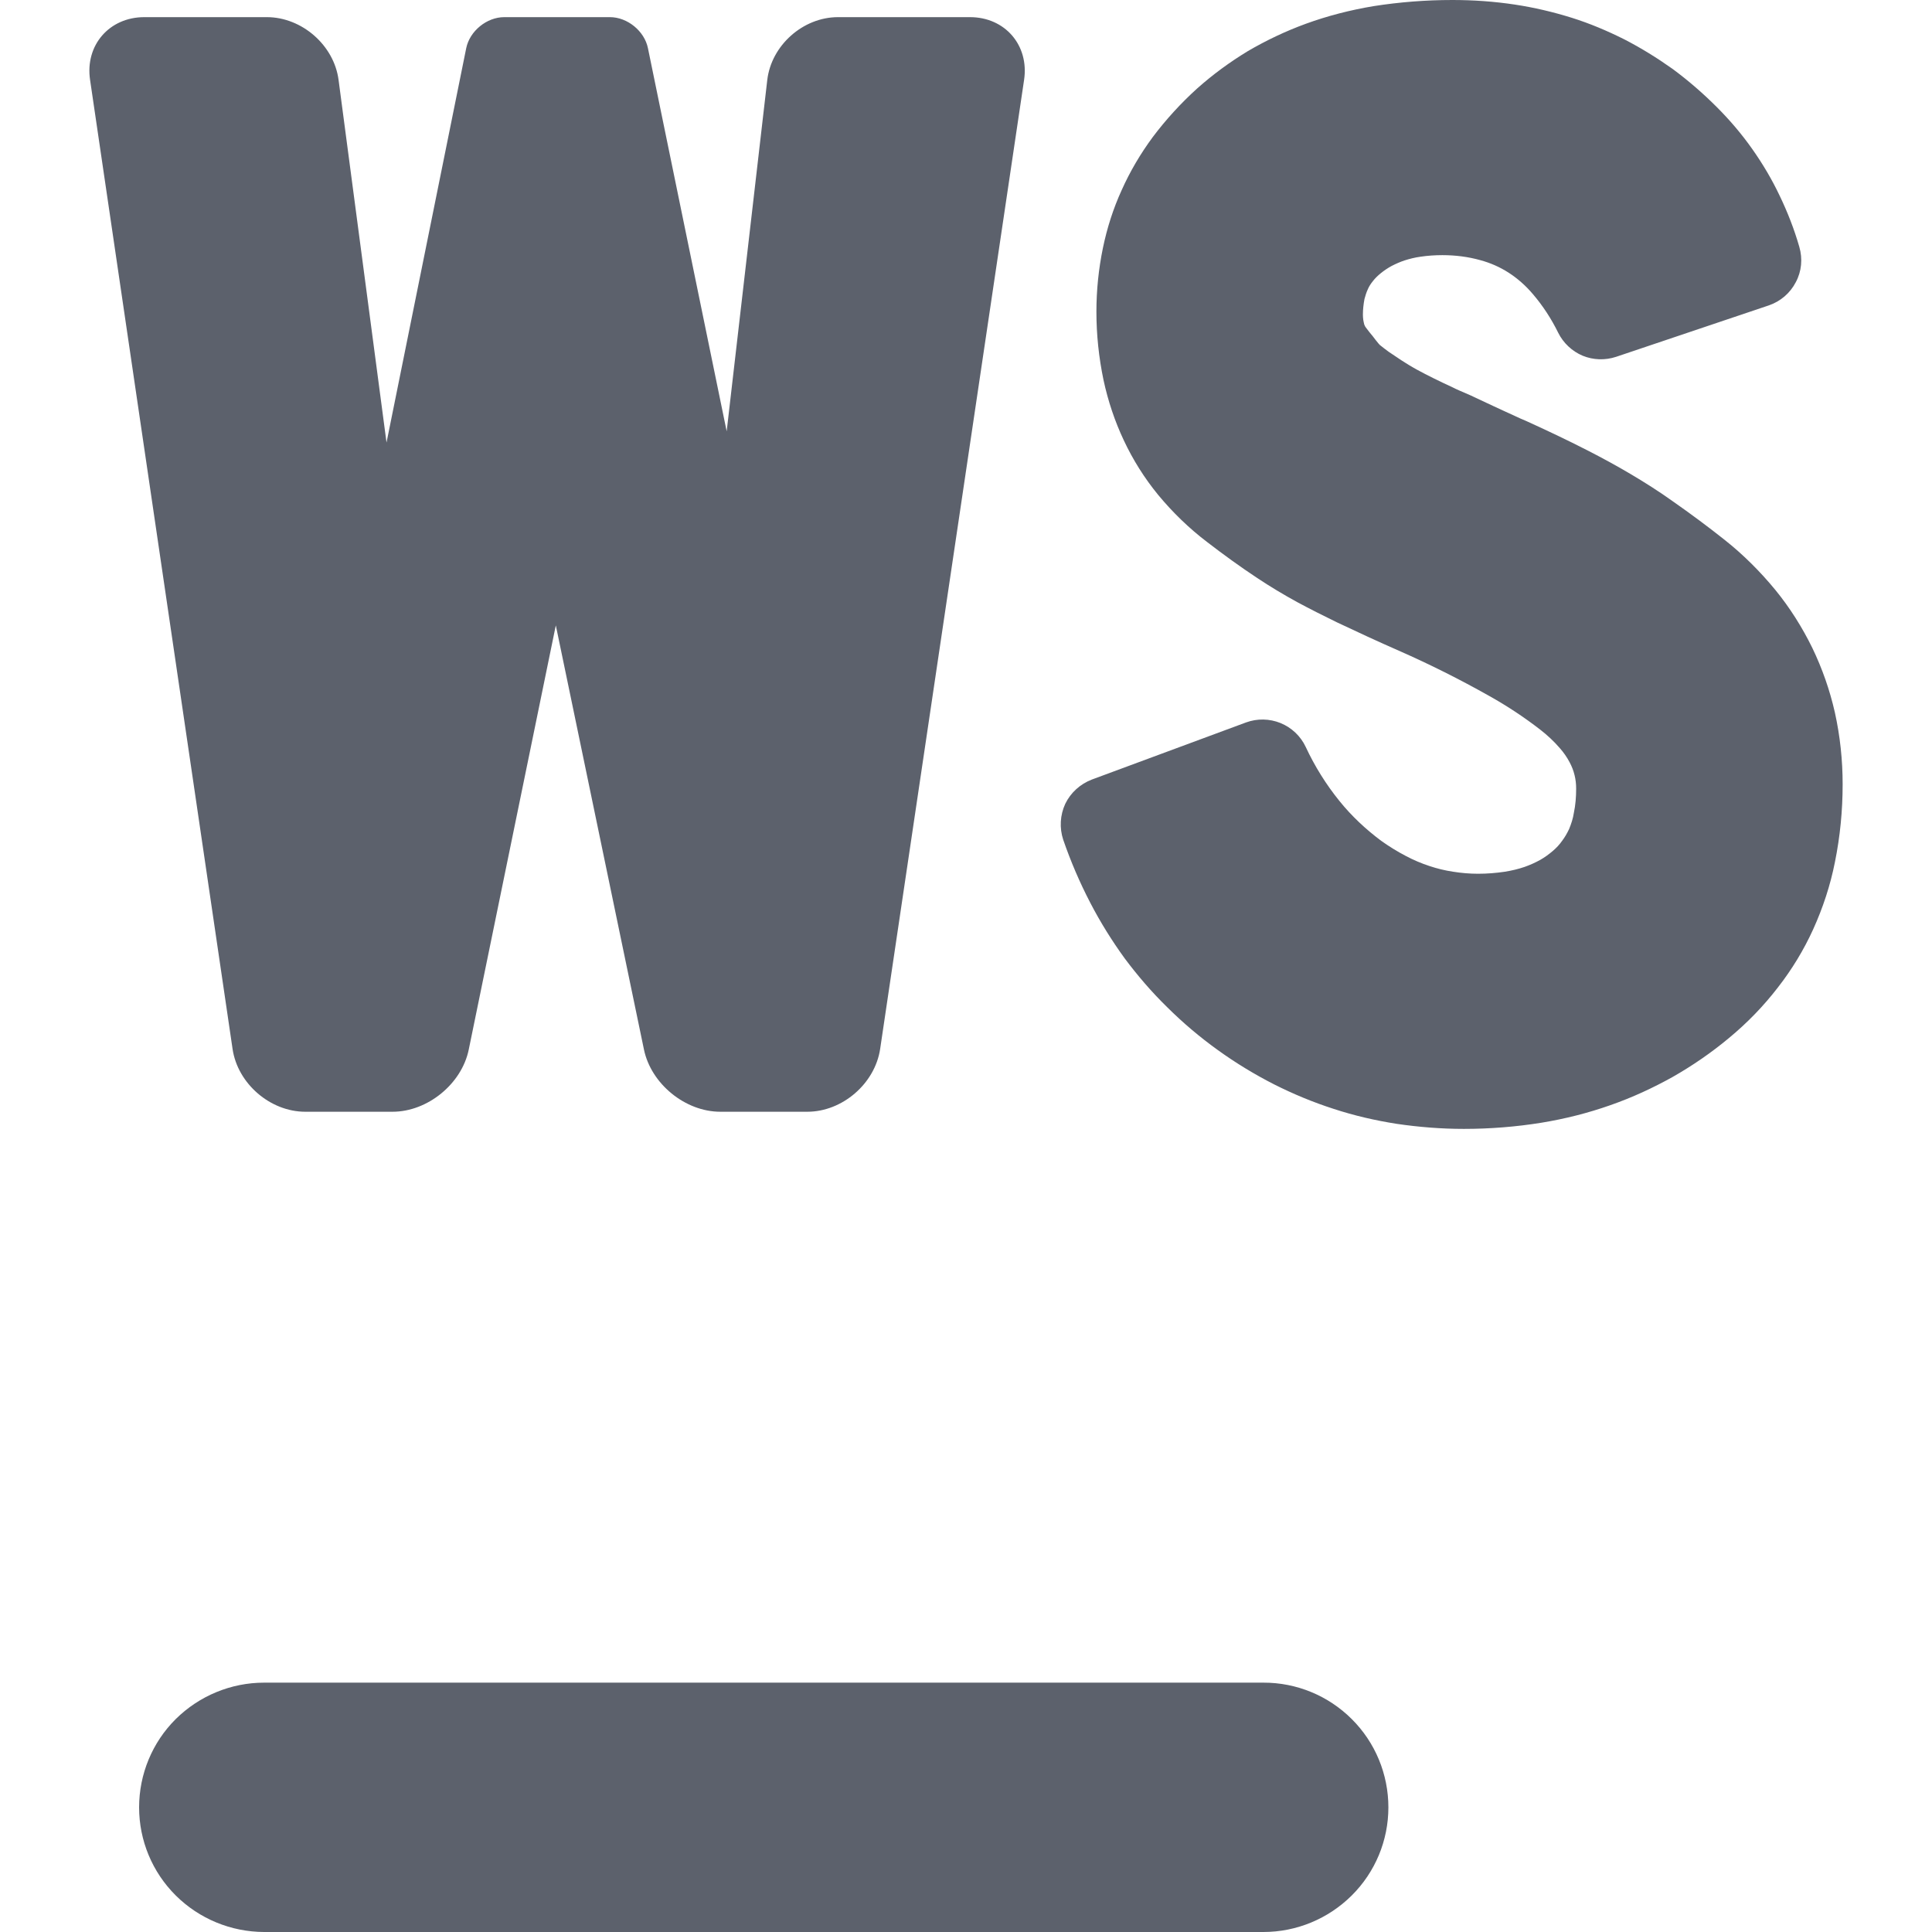 <?xml version="1.0" standalone="no"?><!-- Generator: Gravit.io --><svg xmlns="http://www.w3.org/2000/svg" xmlns:xlink="http://www.w3.org/1999/xlink" style="isolation:isolate" viewBox="0 0 16 16" width="16" height="16"><path d=" M 10.463 13.935 C 10.737 13.934 11.001 14.043 11.195 14.237 C 11.389 14.43 11.498 14.693 11.498 14.968 C 11.498 15.242 11.389 15.504 11.195 15.697 C 11 15.891 10.737 16 10.463 16 L 2.187 16 C 1.913 15.999 1.65 15.891 1.455 15.697 C 1.261 15.504 1.152 15.242 1.152 14.968 C 1.152 14.693 1.261 14.43 1.455 14.237 C 1.65 14.044 1.913 13.935 2.187 13.935 L 10.463 13.935 L 10.463 13.935 Z " id="hyphen" fill="#5c616c"/><path d=" M 4.603 5.179 L 3.882 8.692 C 3.824 8.976 3.541 9.207 3.251 9.207 L 2.528 9.207 C 2.238 9.207 1.968 8.974 1.926 8.687 L 0.746 0.662 C 0.703 0.375 0.905 0.142 1.195 0.142 L 2.21 0.142 C 2.5 0.142 2.767 0.375 2.804 0.663 L 3.201 3.665 L 3.861 0.399 C 3.89 0.257 4.031 0.142 4.176 0.142 L 5.051 0.142 C 5.196 0.142 5.337 0.257 5.366 0.399 L 6.018 3.572 L 6.354 0.664 C 6.387 0.376 6.65 0.142 6.94 0.142 L 8.033 0.142 C 8.323 0.142 8.524 0.375 8.481 0.662 L 7.289 8.687 C 7.246 8.974 6.976 9.207 6.686 9.207 L 5.965 9.207 C 5.675 9.207 5.392 8.976 5.333 8.692 L 4.603 5.179 Z  M 12.123 9.349 C 12.338 9.349 12.554 9.332 12.765 9.298 C 12.96 9.266 13.151 9.218 13.338 9.152 C 13.515 9.09 13.687 9.011 13.852 8.919 C 14.017 8.825 14.174 8.717 14.319 8.596 C 14.47 8.471 14.606 8.331 14.725 8.176 C 14.841 8.027 14.938 7.867 15.016 7.696 C 15.097 7.517 15.158 7.332 15.196 7.14 C 15.239 6.928 15.26 6.712 15.26 6.495 C 15.26 6.296 15.239 6.097 15.196 5.902 C 15.154 5.716 15.091 5.536 15.008 5.364 C 14.925 5.195 14.823 5.033 14.703 4.886 C 14.578 4.734 14.438 4.594 14.284 4.472 C 14.143 4.36 14 4.254 13.854 4.152 C 13.741 4.071 13.624 3.997 13.506 3.927 C 13.388 3.857 13.268 3.792 13.147 3.73 C 12.979 3.644 12.808 3.563 12.636 3.485 C 12.61 3.475 12.585 3.463 12.559 3.451 C 12.497 3.422 12.435 3.395 12.374 3.366 C 12.309 3.336 12.245 3.305 12.18 3.275 C 12.15 3.262 12.12 3.249 12.09 3.236 C 12.066 3.225 12.044 3.216 12.022 3.204 C 11.972 3.182 11.923 3.157 11.873 3.133 C 11.826 3.11 11.778 3.085 11.732 3.06 C 11.711 3.049 11.693 3.037 11.673 3.026 C 11.651 3.013 11.629 2.998 11.606 2.984 C 11.571 2.96 11.535 2.936 11.5 2.913 C 11.475 2.894 11.45 2.876 11.426 2.856 C 11.424 2.852 11.42 2.85 11.417 2.846 C 11.401 2.826 11.384 2.806 11.369 2.785 C 11.35 2.762 11.33 2.738 11.312 2.713 C 11.308 2.708 11.304 2.702 11.302 2.696 C 11.3 2.693 11.299 2.689 11.298 2.687 C 11.295 2.674 11.292 2.662 11.29 2.649 C 11.288 2.634 11.287 2.62 11.287 2.605 C 11.287 2.562 11.292 2.519 11.3 2.476 C 11.307 2.449 11.316 2.421 11.328 2.395 C 11.338 2.371 11.353 2.349 11.369 2.329 C 11.388 2.304 11.411 2.282 11.436 2.262 C 11.463 2.24 11.493 2.22 11.524 2.203 C 11.559 2.185 11.595 2.169 11.631 2.157 C 11.675 2.143 11.719 2.132 11.764 2.126 C 11.824 2.117 11.885 2.113 11.945 2.113 C 12.052 2.113 12.158 2.126 12.261 2.155 C 12.342 2.177 12.42 2.211 12.492 2.257 C 12.568 2.306 12.636 2.366 12.695 2.436 C 12.778 2.533 12.848 2.641 12.904 2.755 C 12.946 2.84 13.019 2.909 13.107 2.946 C 13.195 2.982 13.293 2.985 13.384 2.955 L 14.649 2.529 C 14.745 2.496 14.825 2.428 14.872 2.337 C 14.92 2.248 14.93 2.143 14.901 2.044 C 14.859 1.898 14.804 1.757 14.738 1.62 C 14.674 1.485 14.598 1.357 14.512 1.235 C 14.424 1.11 14.326 0.995 14.218 0.887 C 14.104 0.773 13.982 0.667 13.852 0.571 C 13.724 0.48 13.59 0.397 13.45 0.325 C 13.31 0.255 13.166 0.194 13.016 0.147 C 12.862 0.099 12.705 0.062 12.546 0.038 C 12.374 0.012 12.202 0 12.028 0 C 11.809 0 11.591 0.017 11.374 0.051 C 11.183 0.083 10.995 0.131 10.814 0.197 C 10.647 0.258 10.487 0.334 10.333 0.424 C 10.185 0.514 10.044 0.617 9.914 0.733 C 9.779 0.855 9.655 0.991 9.546 1.136 C 9.445 1.273 9.358 1.42 9.289 1.575 C 9.219 1.728 9.168 1.889 9.134 2.053 C 9.098 2.227 9.08 2.404 9.08 2.582 C 9.08 2.772 9.1 2.961 9.139 3.148 C 9.176 3.32 9.232 3.488 9.307 3.647 C 9.383 3.809 9.478 3.96 9.591 4.098 C 9.712 4.244 9.847 4.375 9.997 4.489 C 10.132 4.593 10.27 4.693 10.412 4.787 C 10.519 4.858 10.629 4.924 10.742 4.986 C 10.85 5.044 10.959 5.099 11.07 5.153 C 11.241 5.234 11.412 5.313 11.585 5.389 C 11.842 5.502 12.091 5.627 12.334 5.764 C 12.481 5.846 12.623 5.94 12.756 6.043 C 12.815 6.089 12.869 6.139 12.918 6.196 C 12.949 6.231 12.977 6.271 12.999 6.313 C 13.017 6.347 13.031 6.382 13.04 6.42 C 13.049 6.456 13.053 6.493 13.053 6.531 C 13.053 6.598 13.048 6.666 13.034 6.732 C 13.027 6.778 13.013 6.821 12.995 6.865 C 12.979 6.899 12.96 6.933 12.937 6.963 C 12.915 6.995 12.889 7.022 12.86 7.047 C 12.827 7.075 12.793 7.1 12.756 7.121 C 12.714 7.144 12.672 7.163 12.627 7.179 C 12.575 7.197 12.519 7.21 12.464 7.219 C 12.391 7.23 12.316 7.236 12.241 7.236 C 12.171 7.236 12.102 7.23 12.033 7.219 C 11.966 7.209 11.901 7.193 11.838 7.172 C 11.771 7.15 11.705 7.122 11.643 7.089 C 11.572 7.052 11.504 7.01 11.438 6.963 C 11.311 6.868 11.194 6.759 11.094 6.635 C 10.982 6.497 10.888 6.346 10.813 6.185 C 10.771 6.096 10.697 6.026 10.605 5.988 C 10.513 5.951 10.412 5.949 10.319 5.983 L 9.042 6.456 C 8.946 6.493 8.867 6.564 8.822 6.657 C 8.779 6.75 8.773 6.857 8.805 6.954 C 8.867 7.134 8.942 7.309 9.03 7.478 C 9.113 7.638 9.209 7.792 9.315 7.938 C 9.422 8.081 9.538 8.216 9.666 8.341 C 9.796 8.47 9.935 8.588 10.084 8.695 C 10.232 8.802 10.39 8.898 10.553 8.981 C 10.712 9.061 10.876 9.129 11.044 9.183 C 11.215 9.239 11.388 9.279 11.566 9.307 C 11.75 9.334 11.936 9.349 12.123 9.349 Z " fill-rule="evenodd" id="webstorm" fill="#5c616c"/></svg>